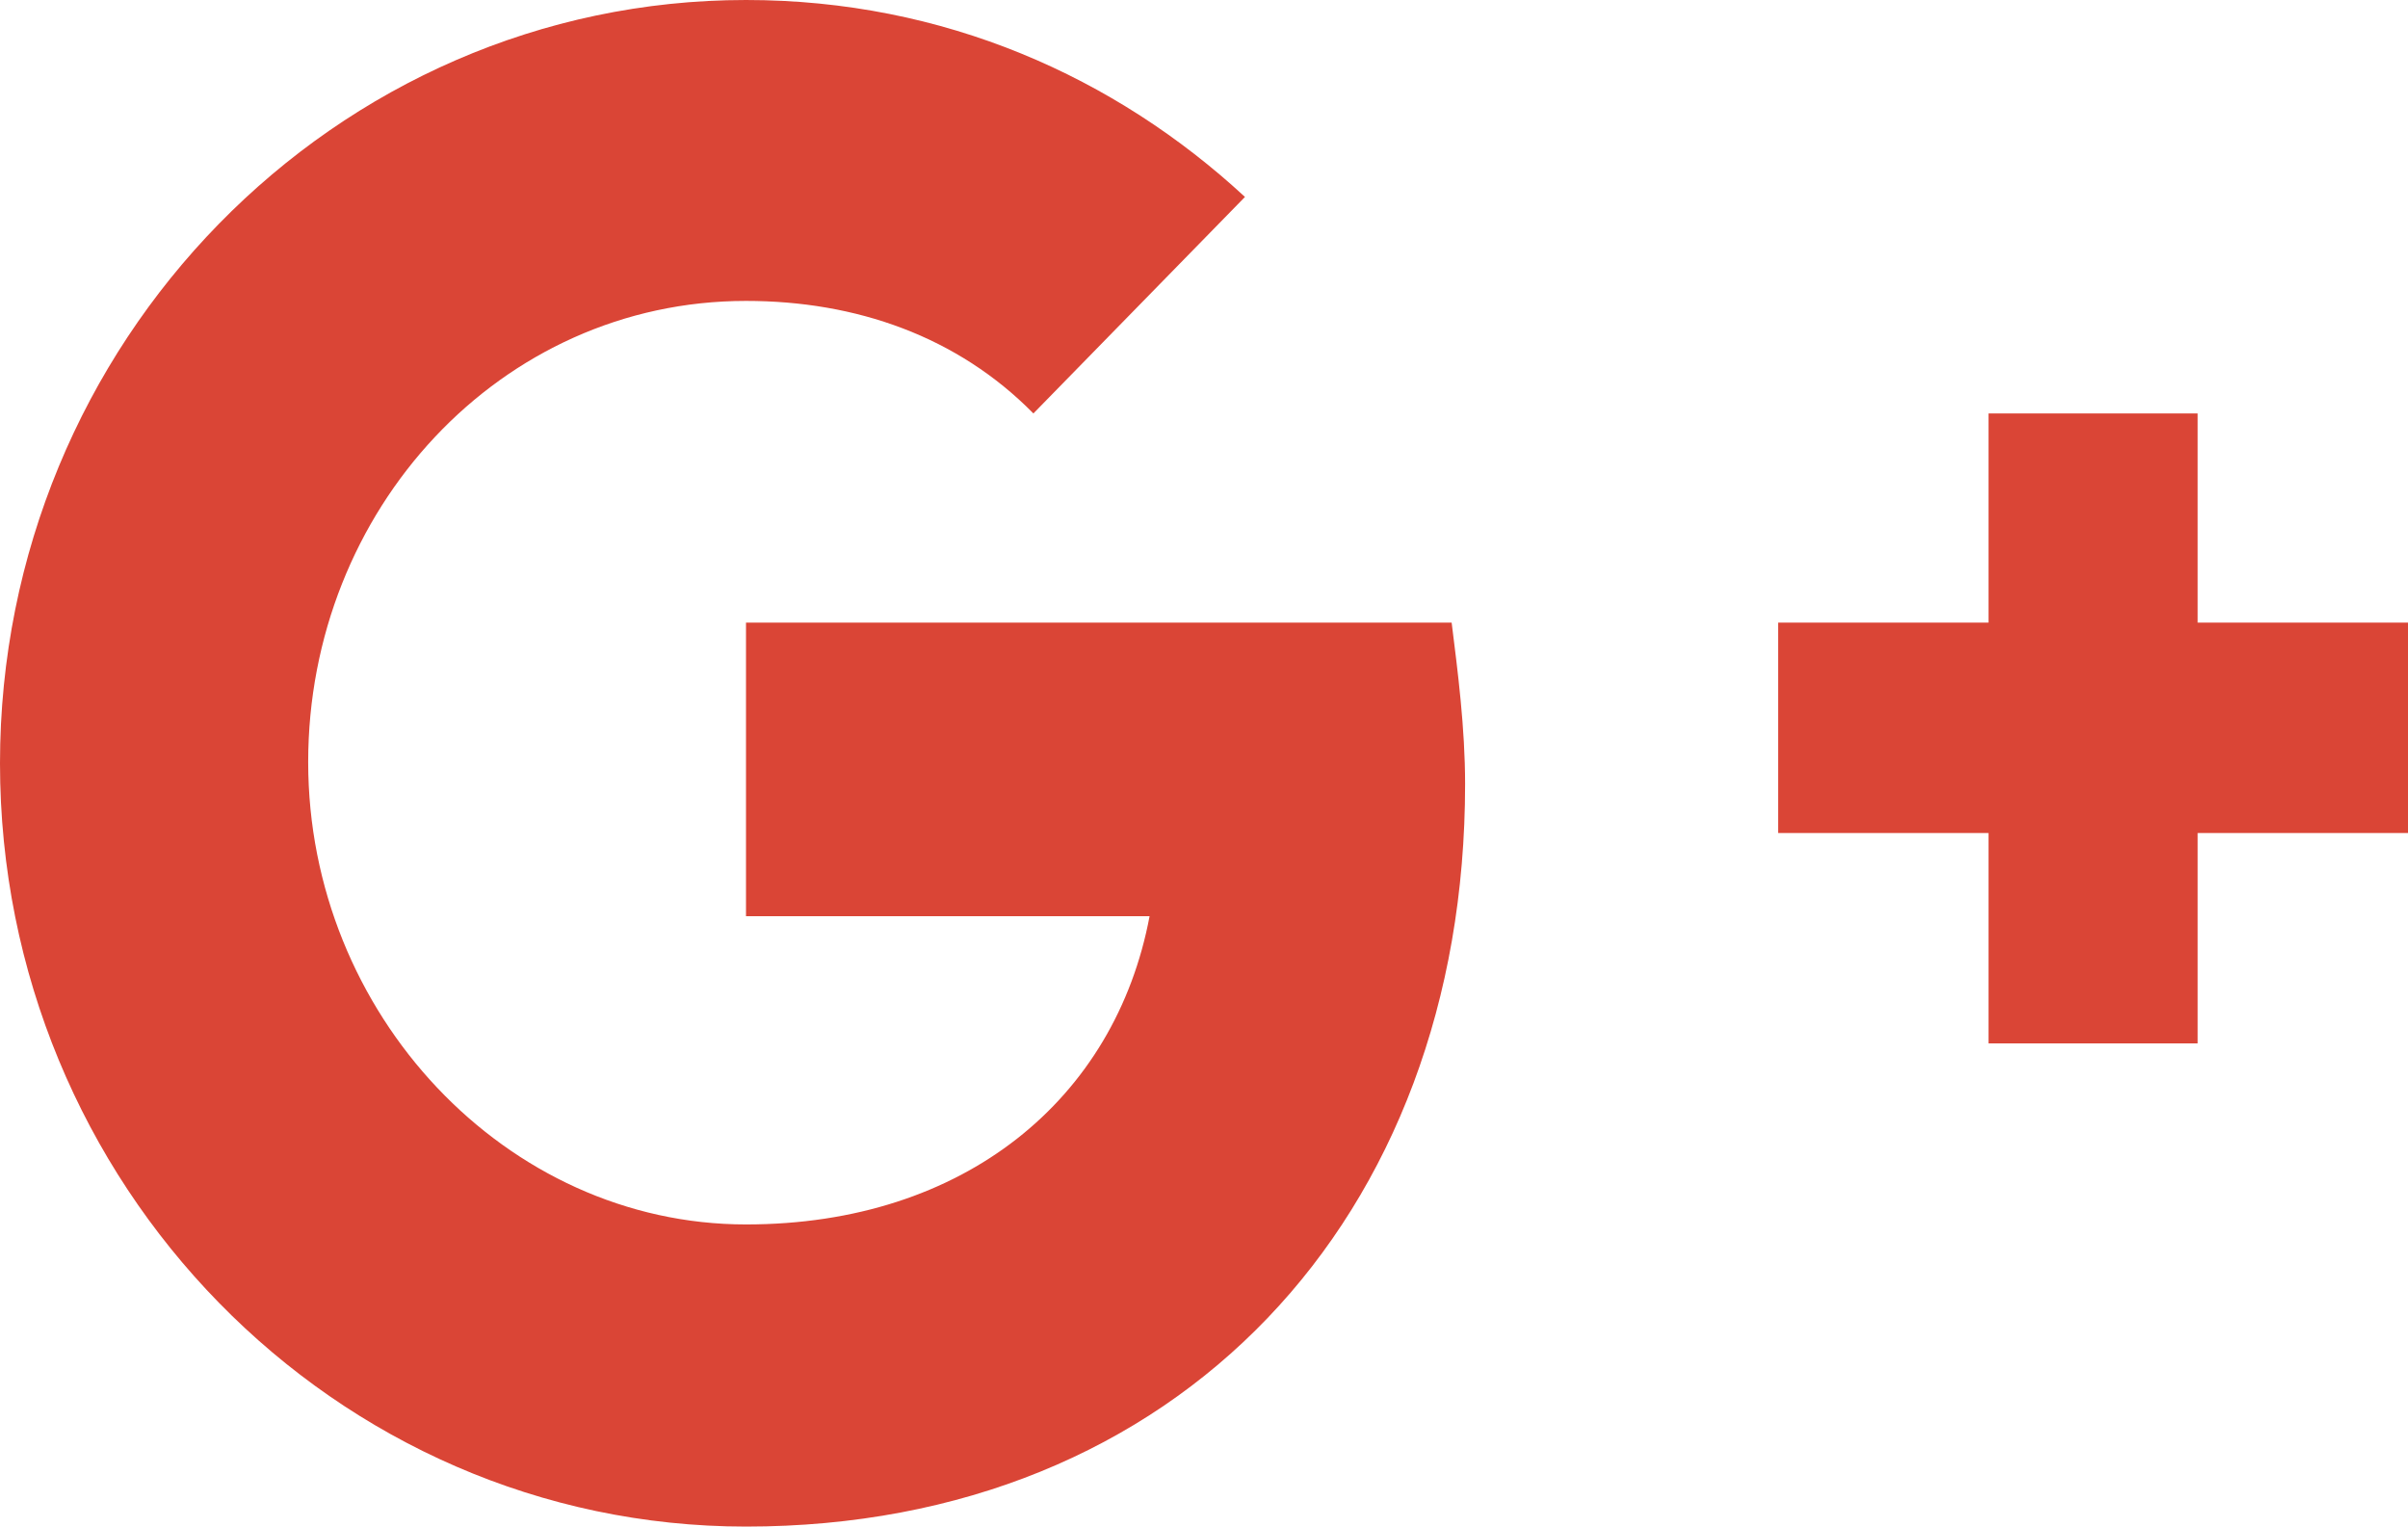 <?xml version="1.0" encoding="utf-8"?>
<!-- Generator: Adobe Illustrator 23.0.0, SVG Export Plug-In . SVG Version: 6.00 Build 0)  -->
<svg version="1.1" id="Слой_1" xmlns="http://www.w3.org/2000/svg" xmlns:xlink="http://www.w3.org/1999/xlink" x="0px" y="0px"
	 viewBox="0 0 19.69 12.48" style="enable-background:new 0 0 19.69 12.48;" xml:space="preserve">
<style type="text/css">
	.st0{fill:#DA4536;}
</style>
<g>
	<polygon class="st0" points="17.97,3.38 16.26,3.38 16.26,5.09 14.54,5.09 14.54,6.81 16.26,6.81 16.26,8.53 17.97,8.53 
		17.97,6.81 19.69,6.81 19.69,5.09 17.97,5.09 	"/>
	<path class="st0" d="M6.1,5.09v2.4h3.3c-0.28,1.49-1.51,2.52-3.3,2.52c-1.96,0-3.58-1.72-3.58-3.78S4.09,2.46,6.1,2.46
		c0.9,0,1.73,0.29,2.35,0.92l1.73-1.77C9.12,0.63,7.72,0,6.1,0C2.74,0,0,2.8,0,6.24s2.74,6.24,6.1,6.24c3.53,0,5.88-2.52,5.88-6.07
		c0-0.46-0.06-0.92-0.11-1.32H6.1z"/>
</g>
</svg>
